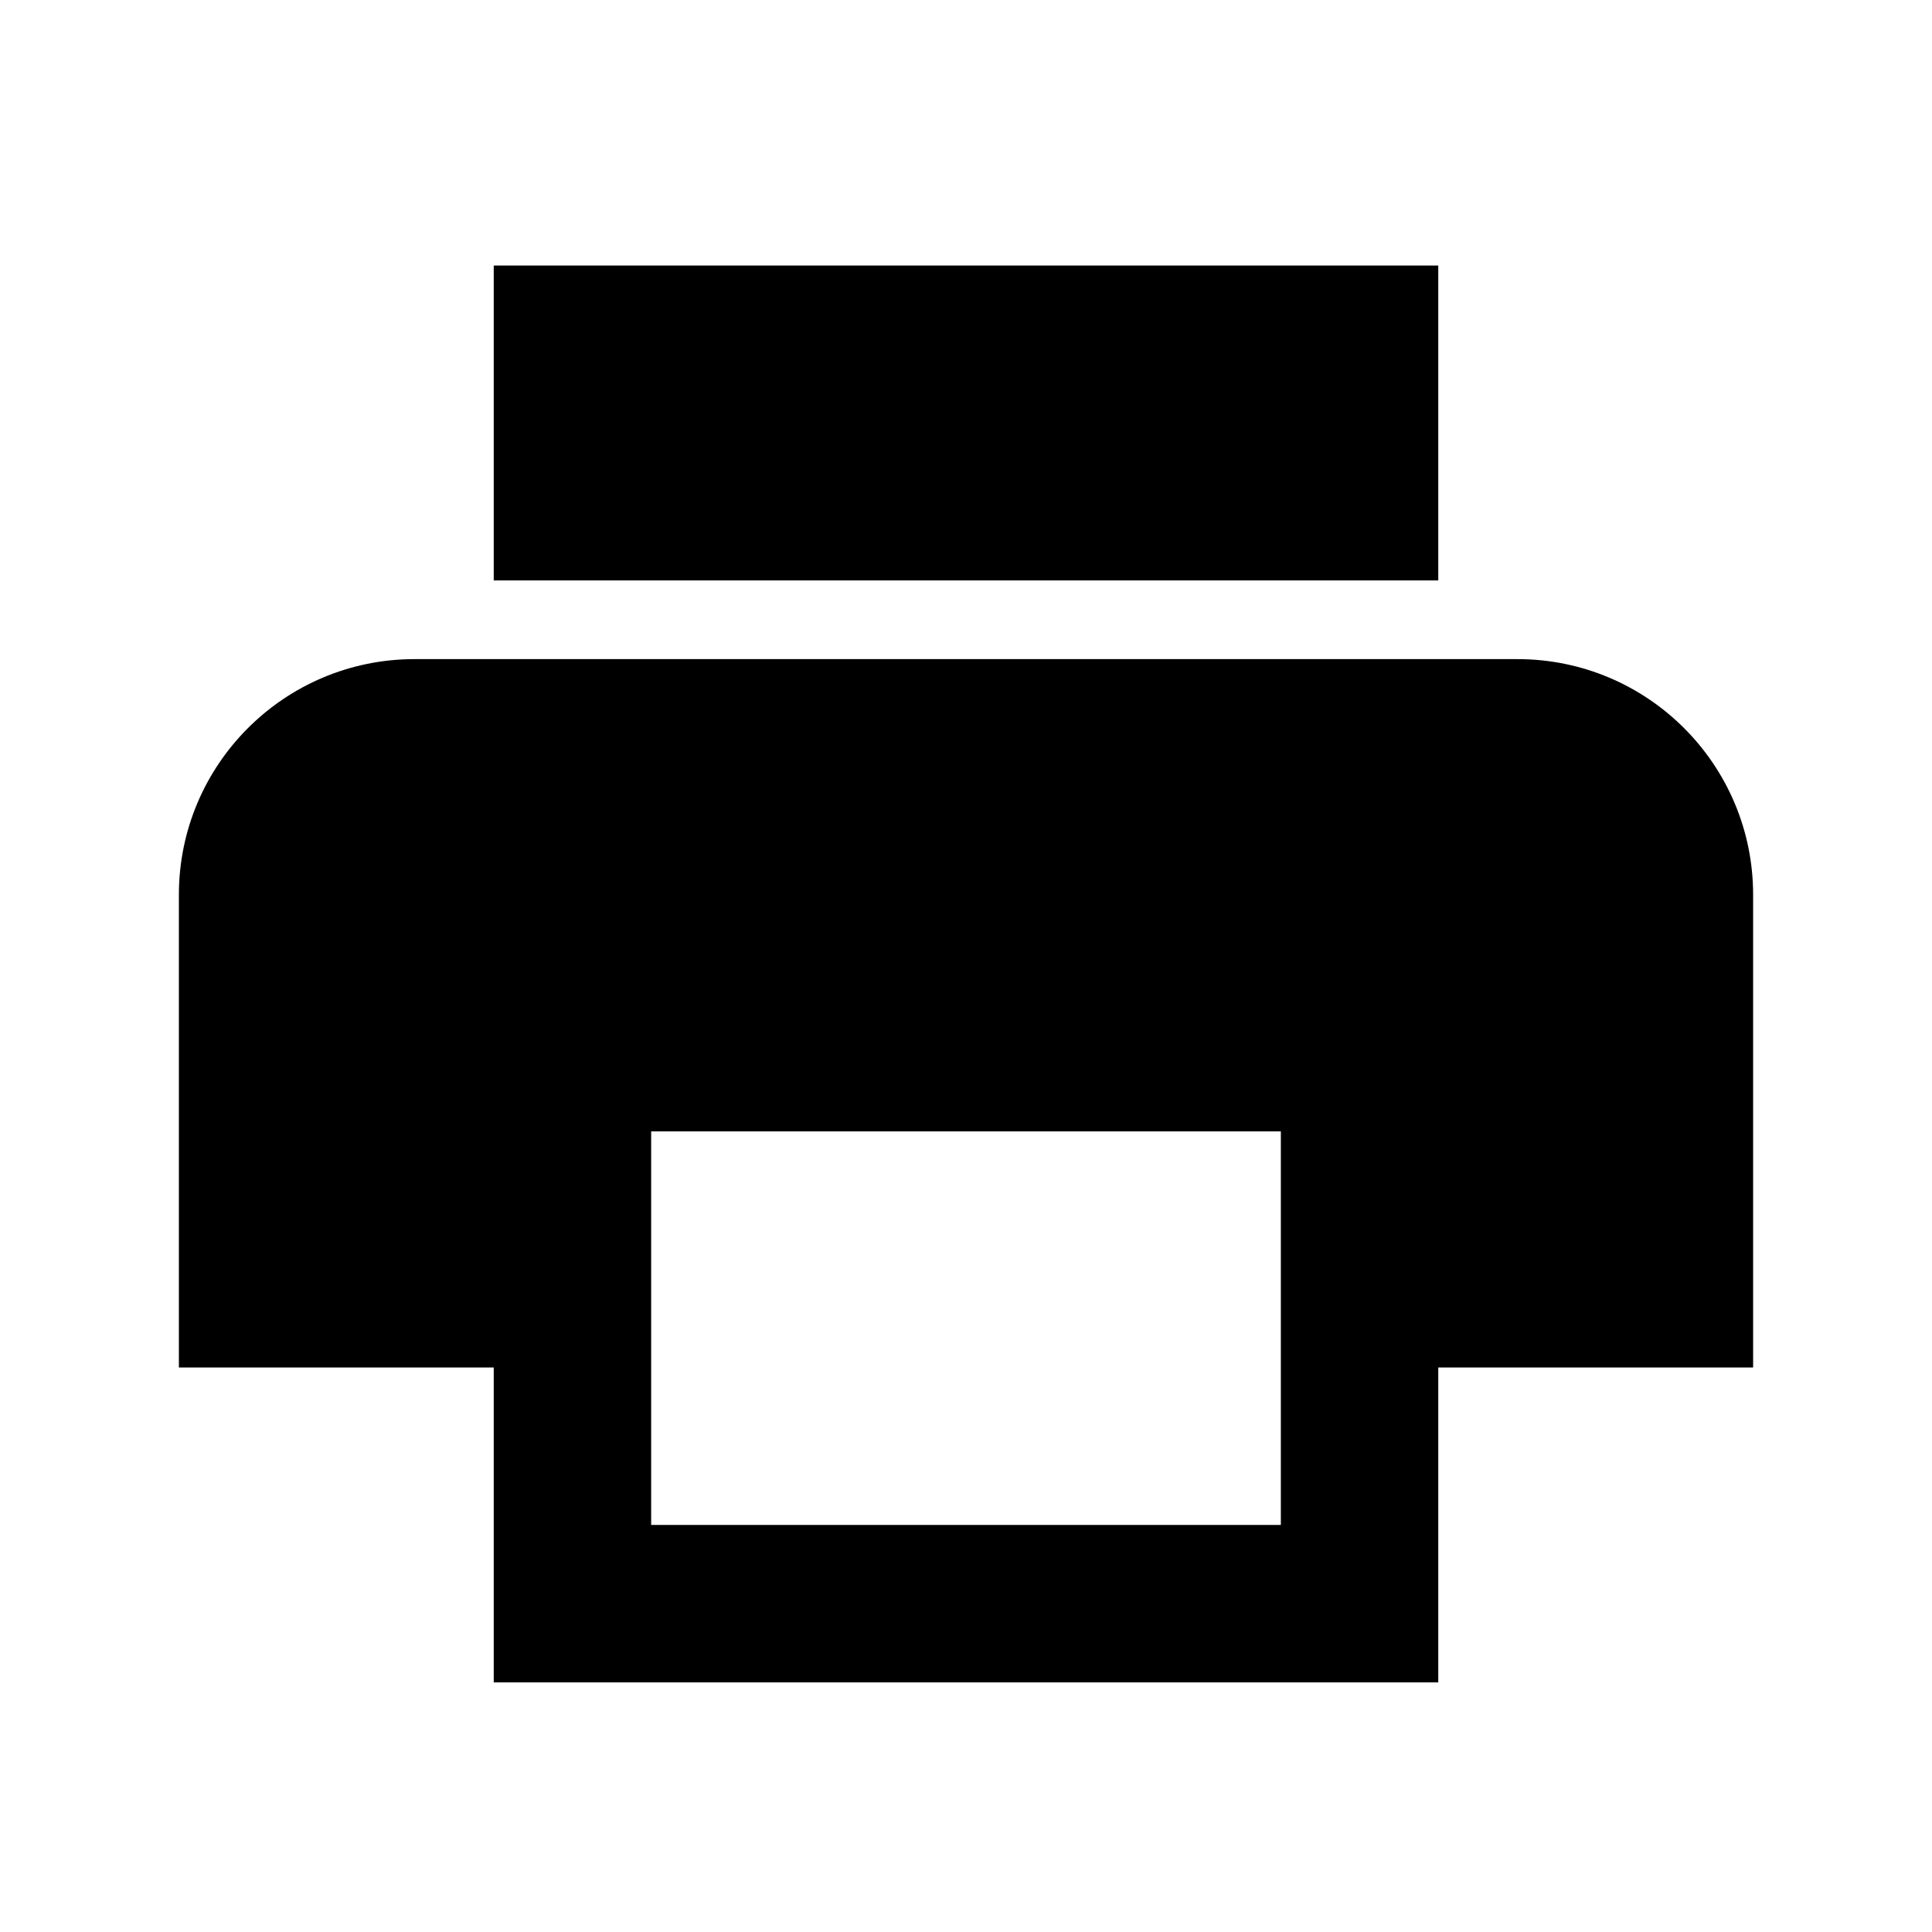 <svg xmlns="http://www.w3.org/2000/svg" viewBox="0 0 1024 1024"><path d="M804.03 349.346H219.71c-68.978 0-124.896 55.918-124.896 124.896v250.573H261.69v166.876h500.624V724.815H929.19V474.503v-.26c0-68.978-55.918-124.896-124.896-124.896h-.274zM678.876 808.251H345.128V599.659h333.748v208.592zM804.03 516.219c-23.041 0-41.72-18.679-41.72-41.72s18.679-41.72 41.72-41.72 41.72 18.679 41.72 41.72-18.679 41.72-41.72 41.72-41.72-18.679-41.72-41.72 18.679-41.72 41.72-41.72 41.72 18.679 41.72 41.72-18.679 41.72-41.72 41.72zm-41.718-375.468H261.688v166.876h500.624V140.751z"/></svg>